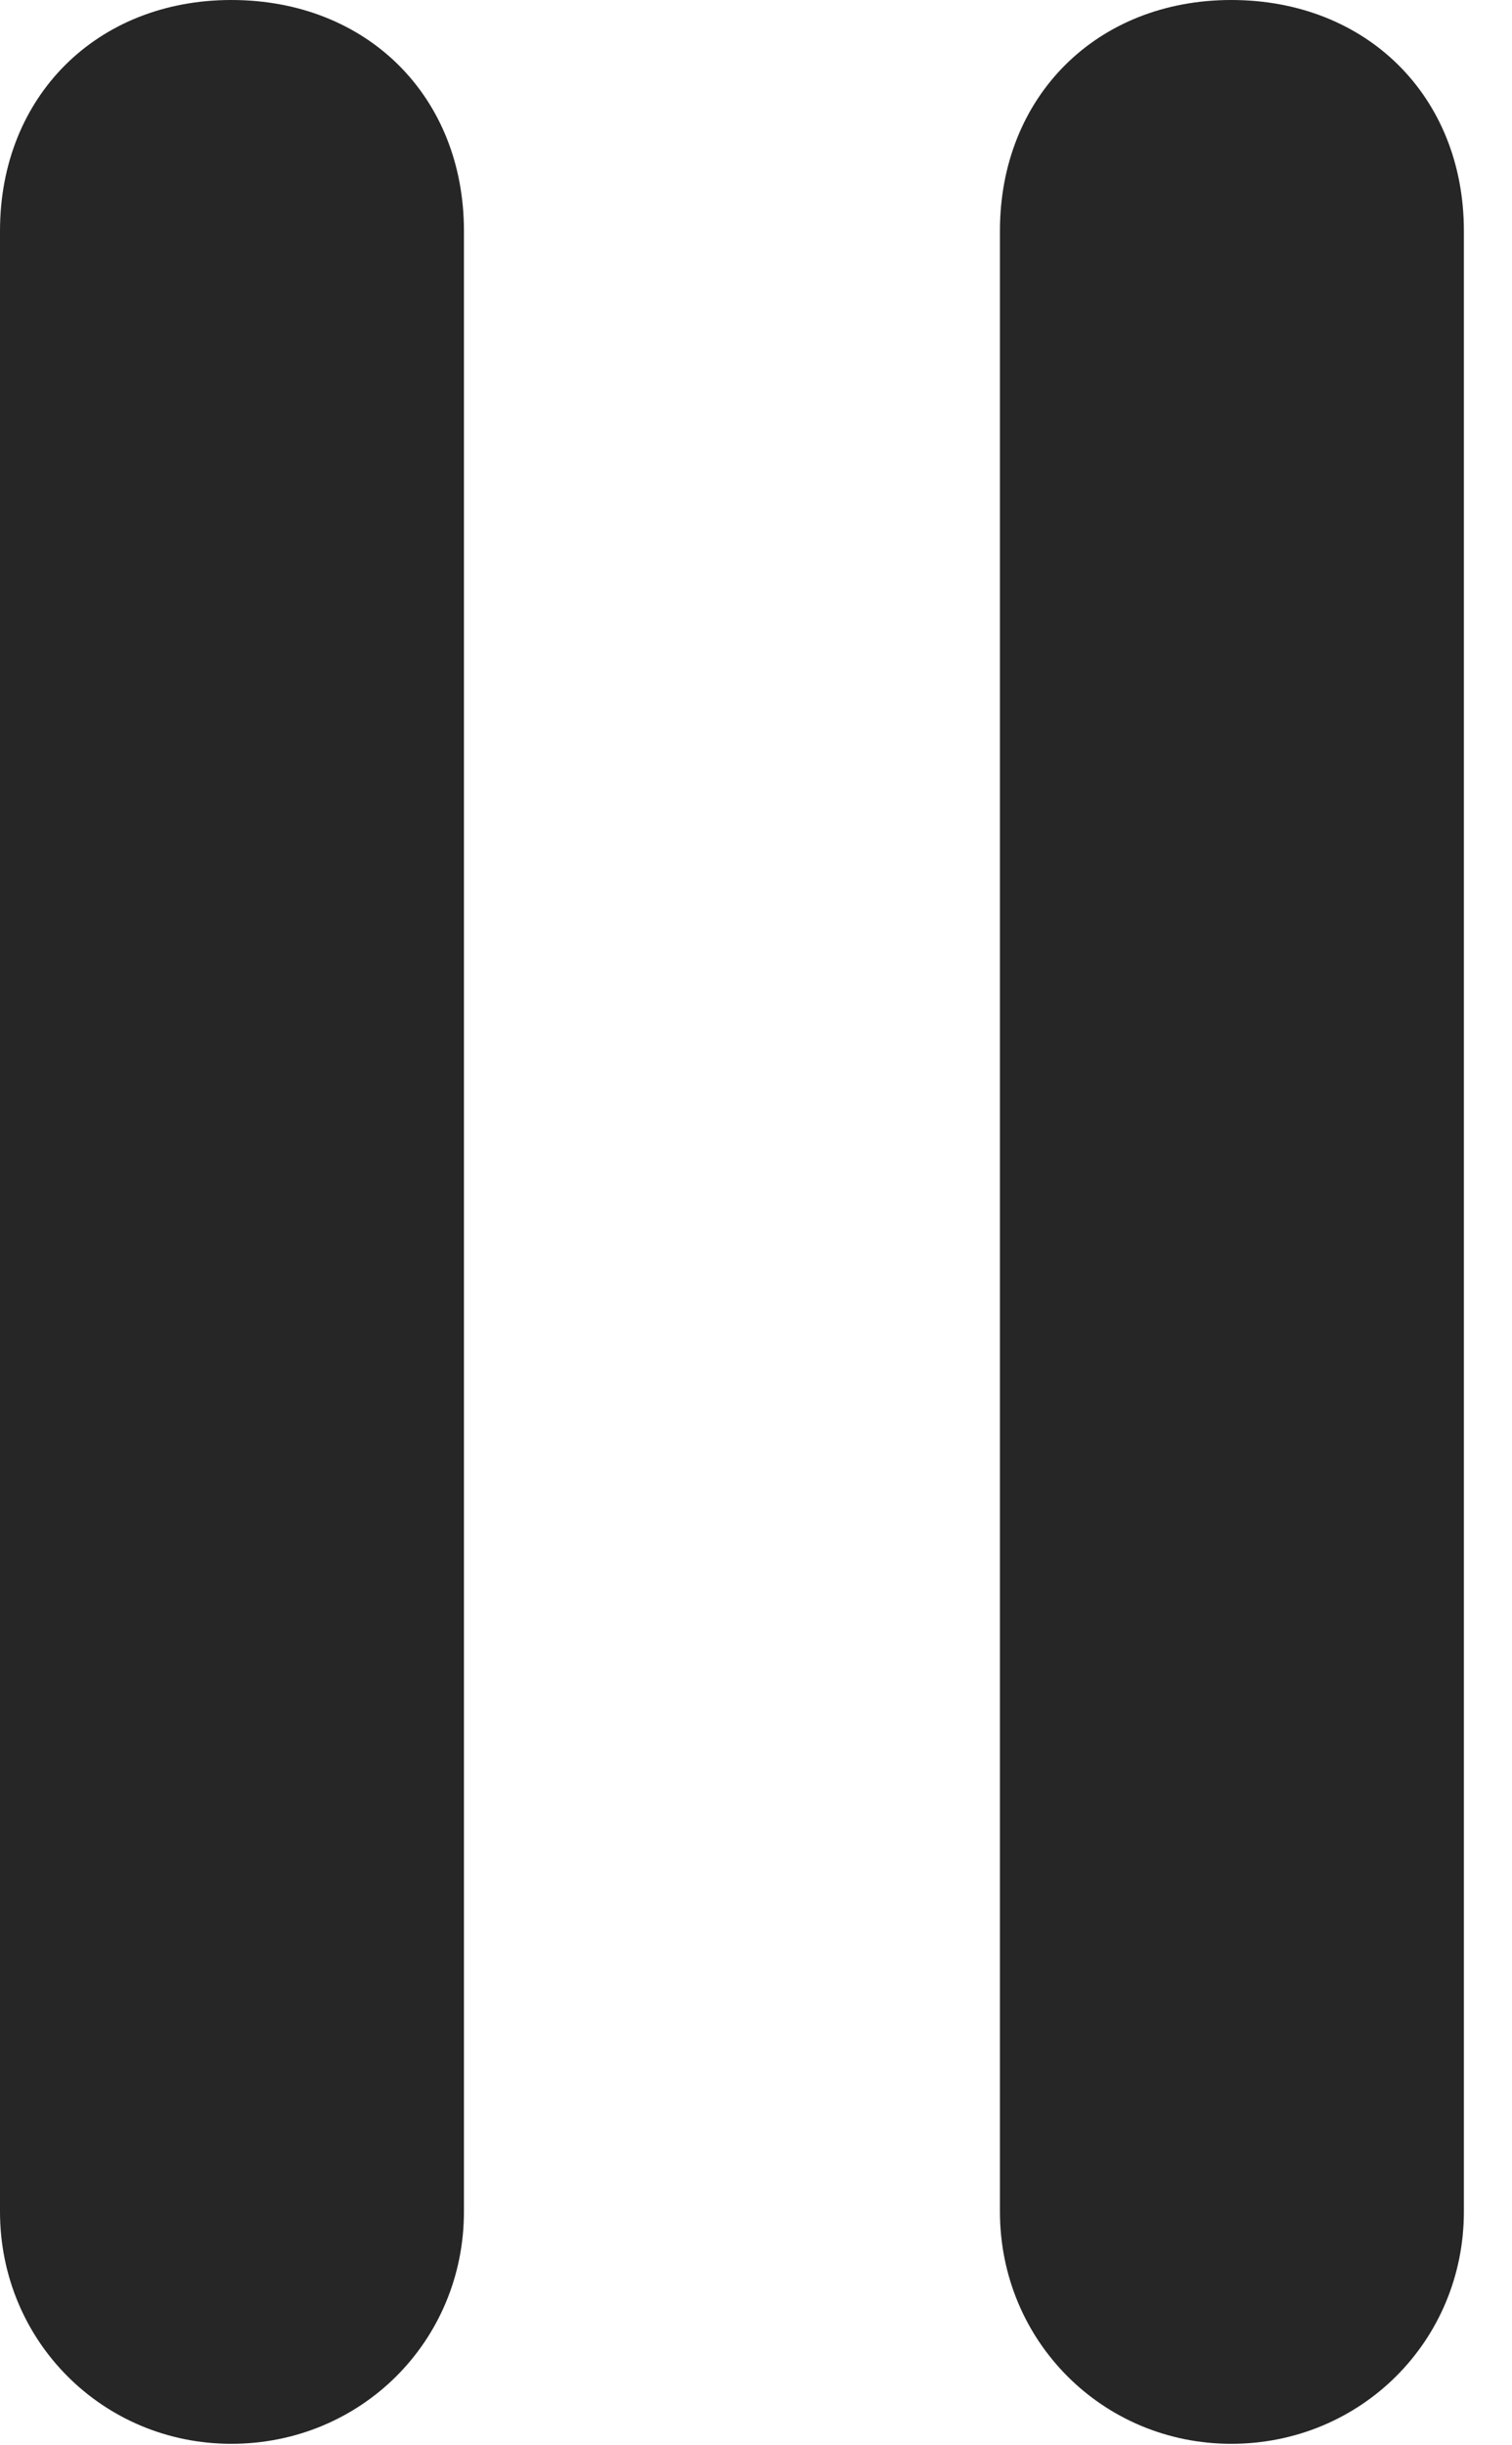 <?xml version="1.0" encoding="UTF-8"?>
<!--Generator: Apple Native CoreSVG 326-->
<!DOCTYPE svg PUBLIC "-//W3C//DTD SVG 1.1//EN" "http://www.w3.org/Graphics/SVG/1.1/DTD/svg11.dtd">
<svg version="1.1" xmlns="http://www.w3.org/2000/svg" xmlns:xlink="http://www.w3.org/1999/xlink"
       viewBox="0 0 11.374 18.385">
       <g>
              <rect height="18.385" opacity="0" width="11.374" x="0" y="0" />
              <path d="M1.74 18.376C2.716 18.376 3.49 17.604 3.49 16.63L3.49 1.736C3.49 0.725 2.761 0 1.74 0C0.729 0 0 0.725 0 1.736L0 16.63C0 17.604 0.774 18.376 1.74 18.376ZM9.262 18.376C10.236 18.376 11.012 17.604 11.012 16.63L11.012 1.736C11.012 0.725 10.281 0 9.262 0C8.251 0 7.522 0.725 7.522 1.736L7.522 16.63C7.522 17.604 8.296 18.376 9.262 18.376Z"
                     fill="currentColor" fill-opacity="0.85" />
       </g>
</svg>